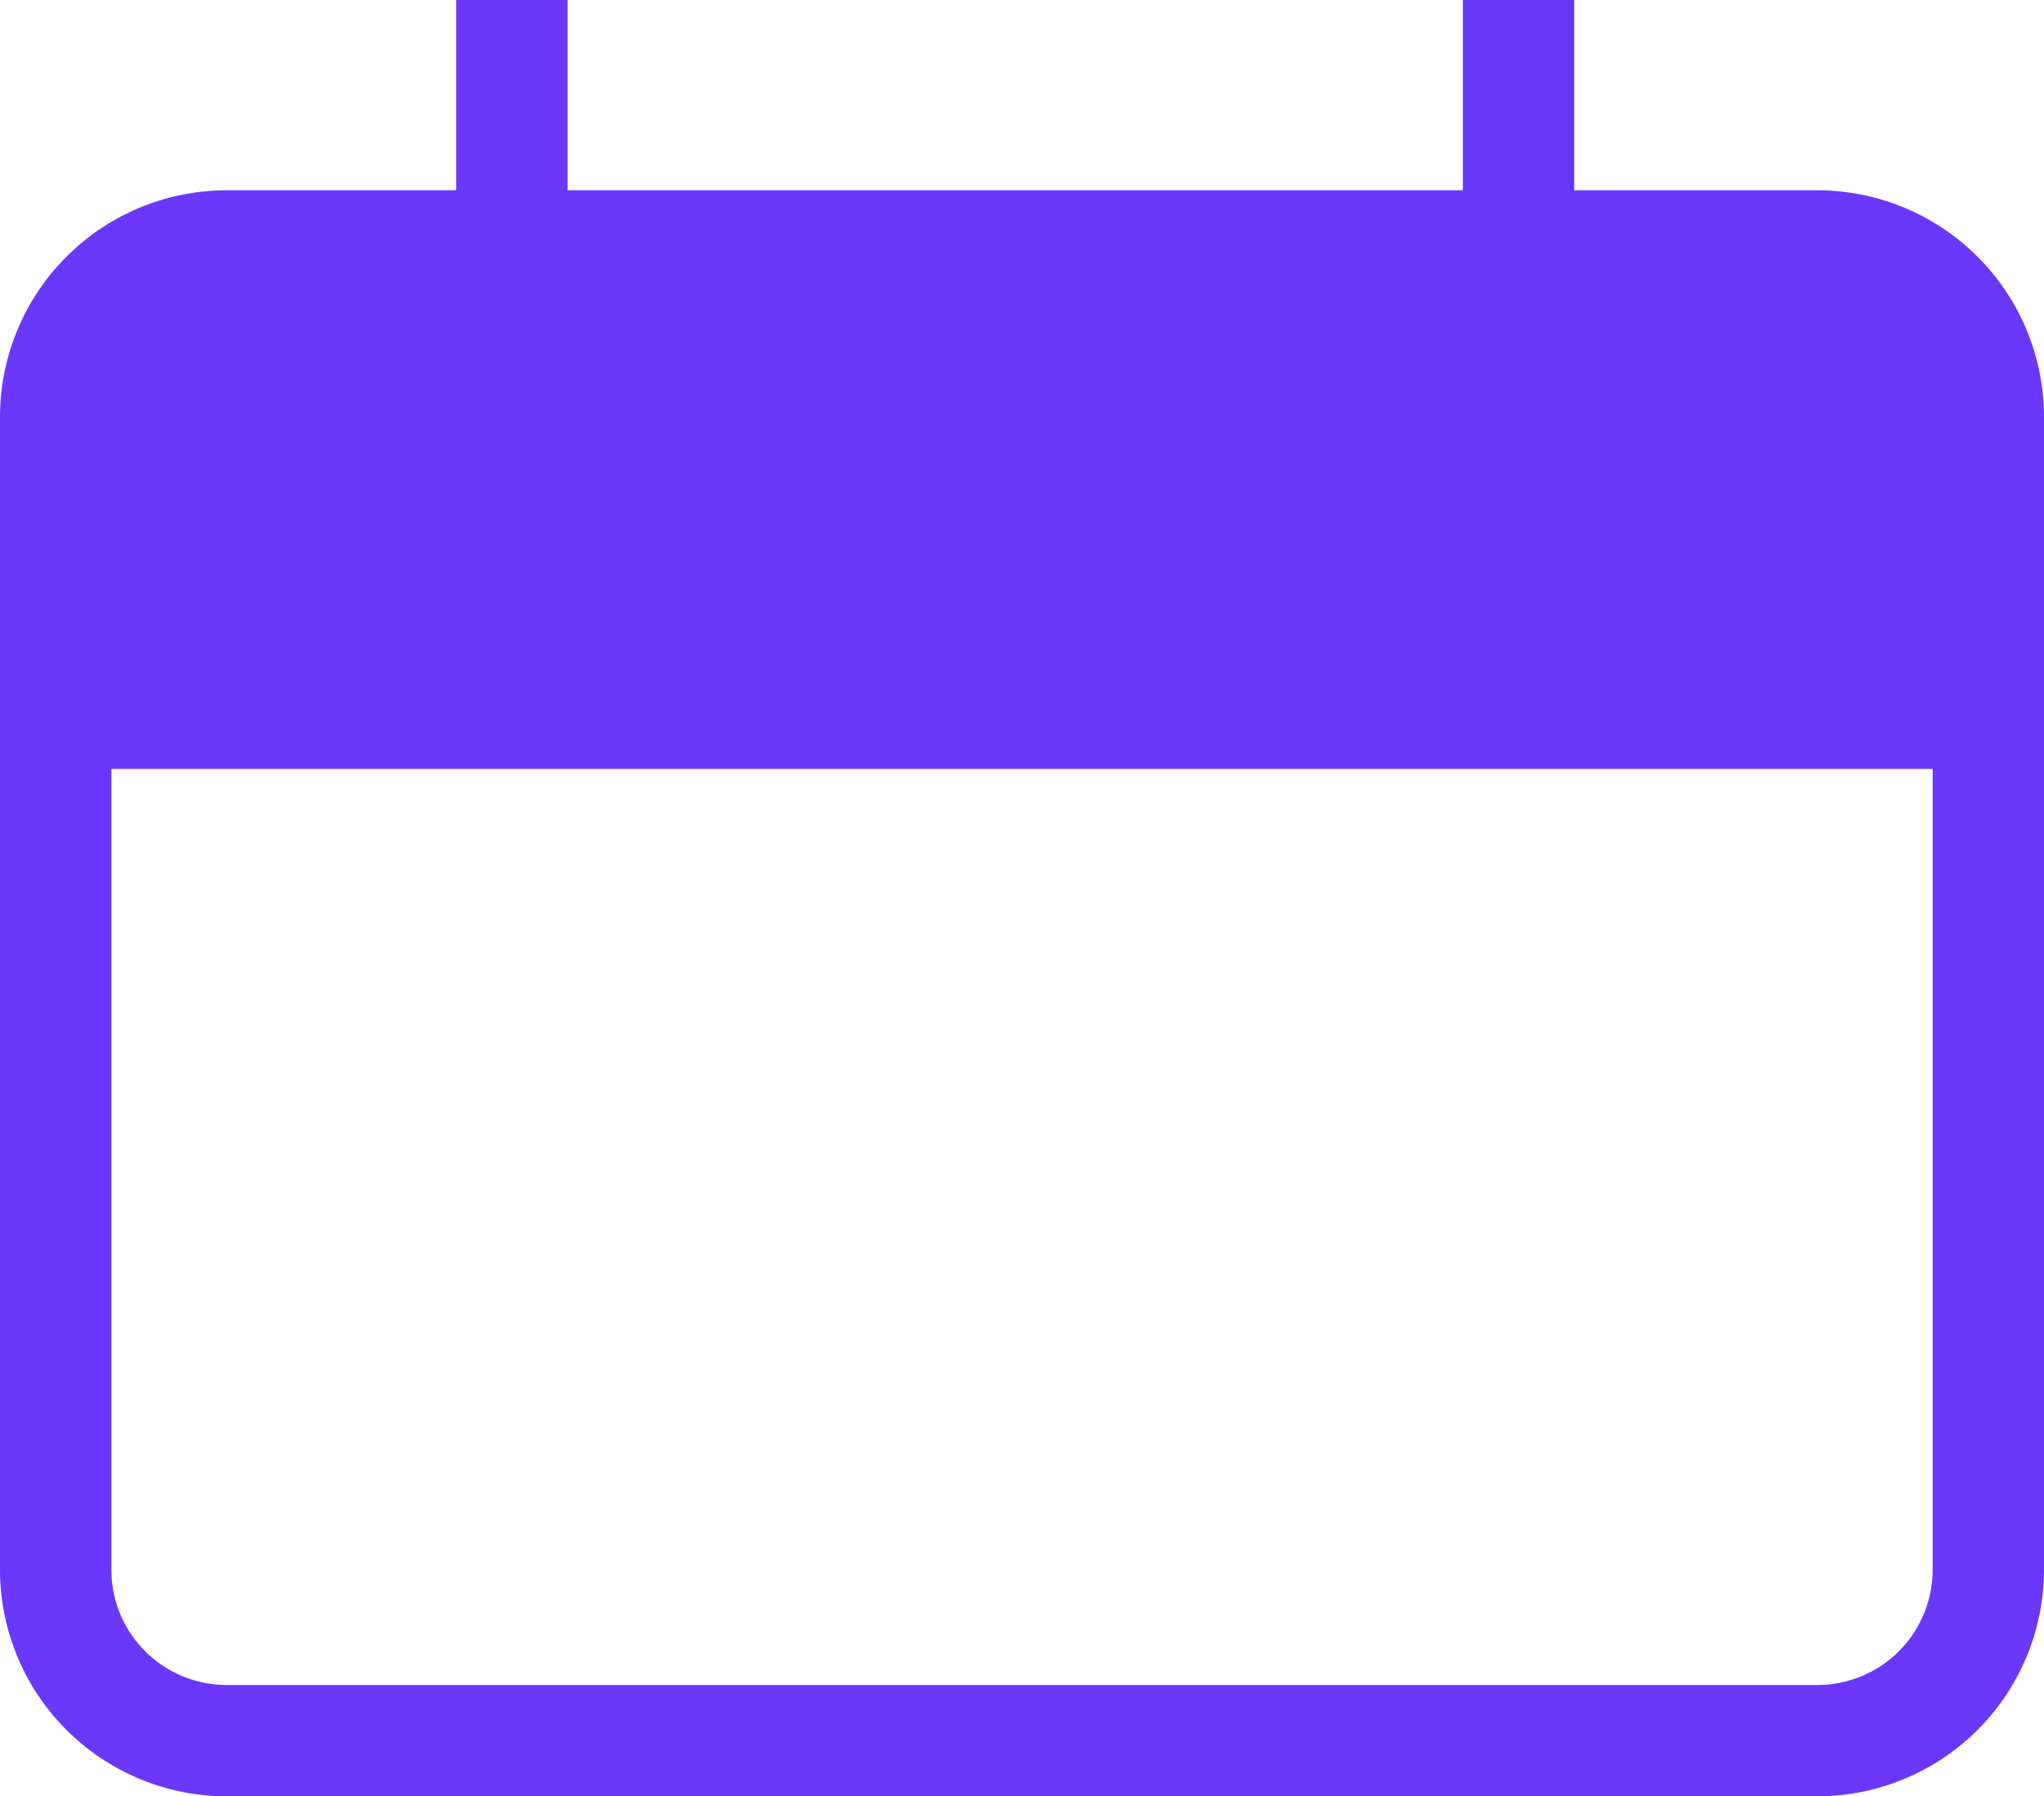 <svg xmlns="http://www.w3.org/2000/svg" width="28.999" height="25.489" viewBox="0 0 28.999 25.489">
  <g id="그룹_60" data-name="그룹 60" transform="translate(-1684.093 -111.178)">
    <g id="그룹_59" data-name="그룹 59">
      <g id="그룹_55" data-name="그룹 55">
        <path id="패스_7" data-name="패스 7" d="M1709.878,136.667h-22.571a3.218,3.218,0,0,1-3.214-3.214V117.092a3.218,3.218,0,0,1,3.214-3.214h22.571a3.218,3.218,0,0,1,3.214,3.214v16.361A3.218,3.218,0,0,1,1709.878,136.667Zm-22.571-21.209a1.635,1.635,0,0,0-1.634,1.634v16.361a1.636,1.636,0,0,0,1.634,1.634h22.571a1.635,1.635,0,0,0,1.634-1.634V117.092a1.634,1.634,0,0,0-1.634-1.634Z" fill="#6b37fb"/>
      </g>
      <g id="그룹_56" data-name="그룹 56">
        <rect id="사각형_14" data-name="사각형 14" width="1.58" height="3.118" transform="translate(1690.566 111.178)" fill="#6b37fb"/>
      </g>
      <g id="그룹_57" data-name="그룹 57">
        <rect id="사각형_15" data-name="사각형 15" width="26.899" height="6.903" transform="translate(1685.403 115.186)" fill="#6b37fb"/>
      </g>
      <g id="그룹_58" data-name="그룹 58">
        <rect id="사각형_16" data-name="사각형 16" width="1.58" height="3.118" transform="translate(1704.847 111.178)" fill="#6b37fb"/>
      </g>
    </g>
  </g>
</svg>

